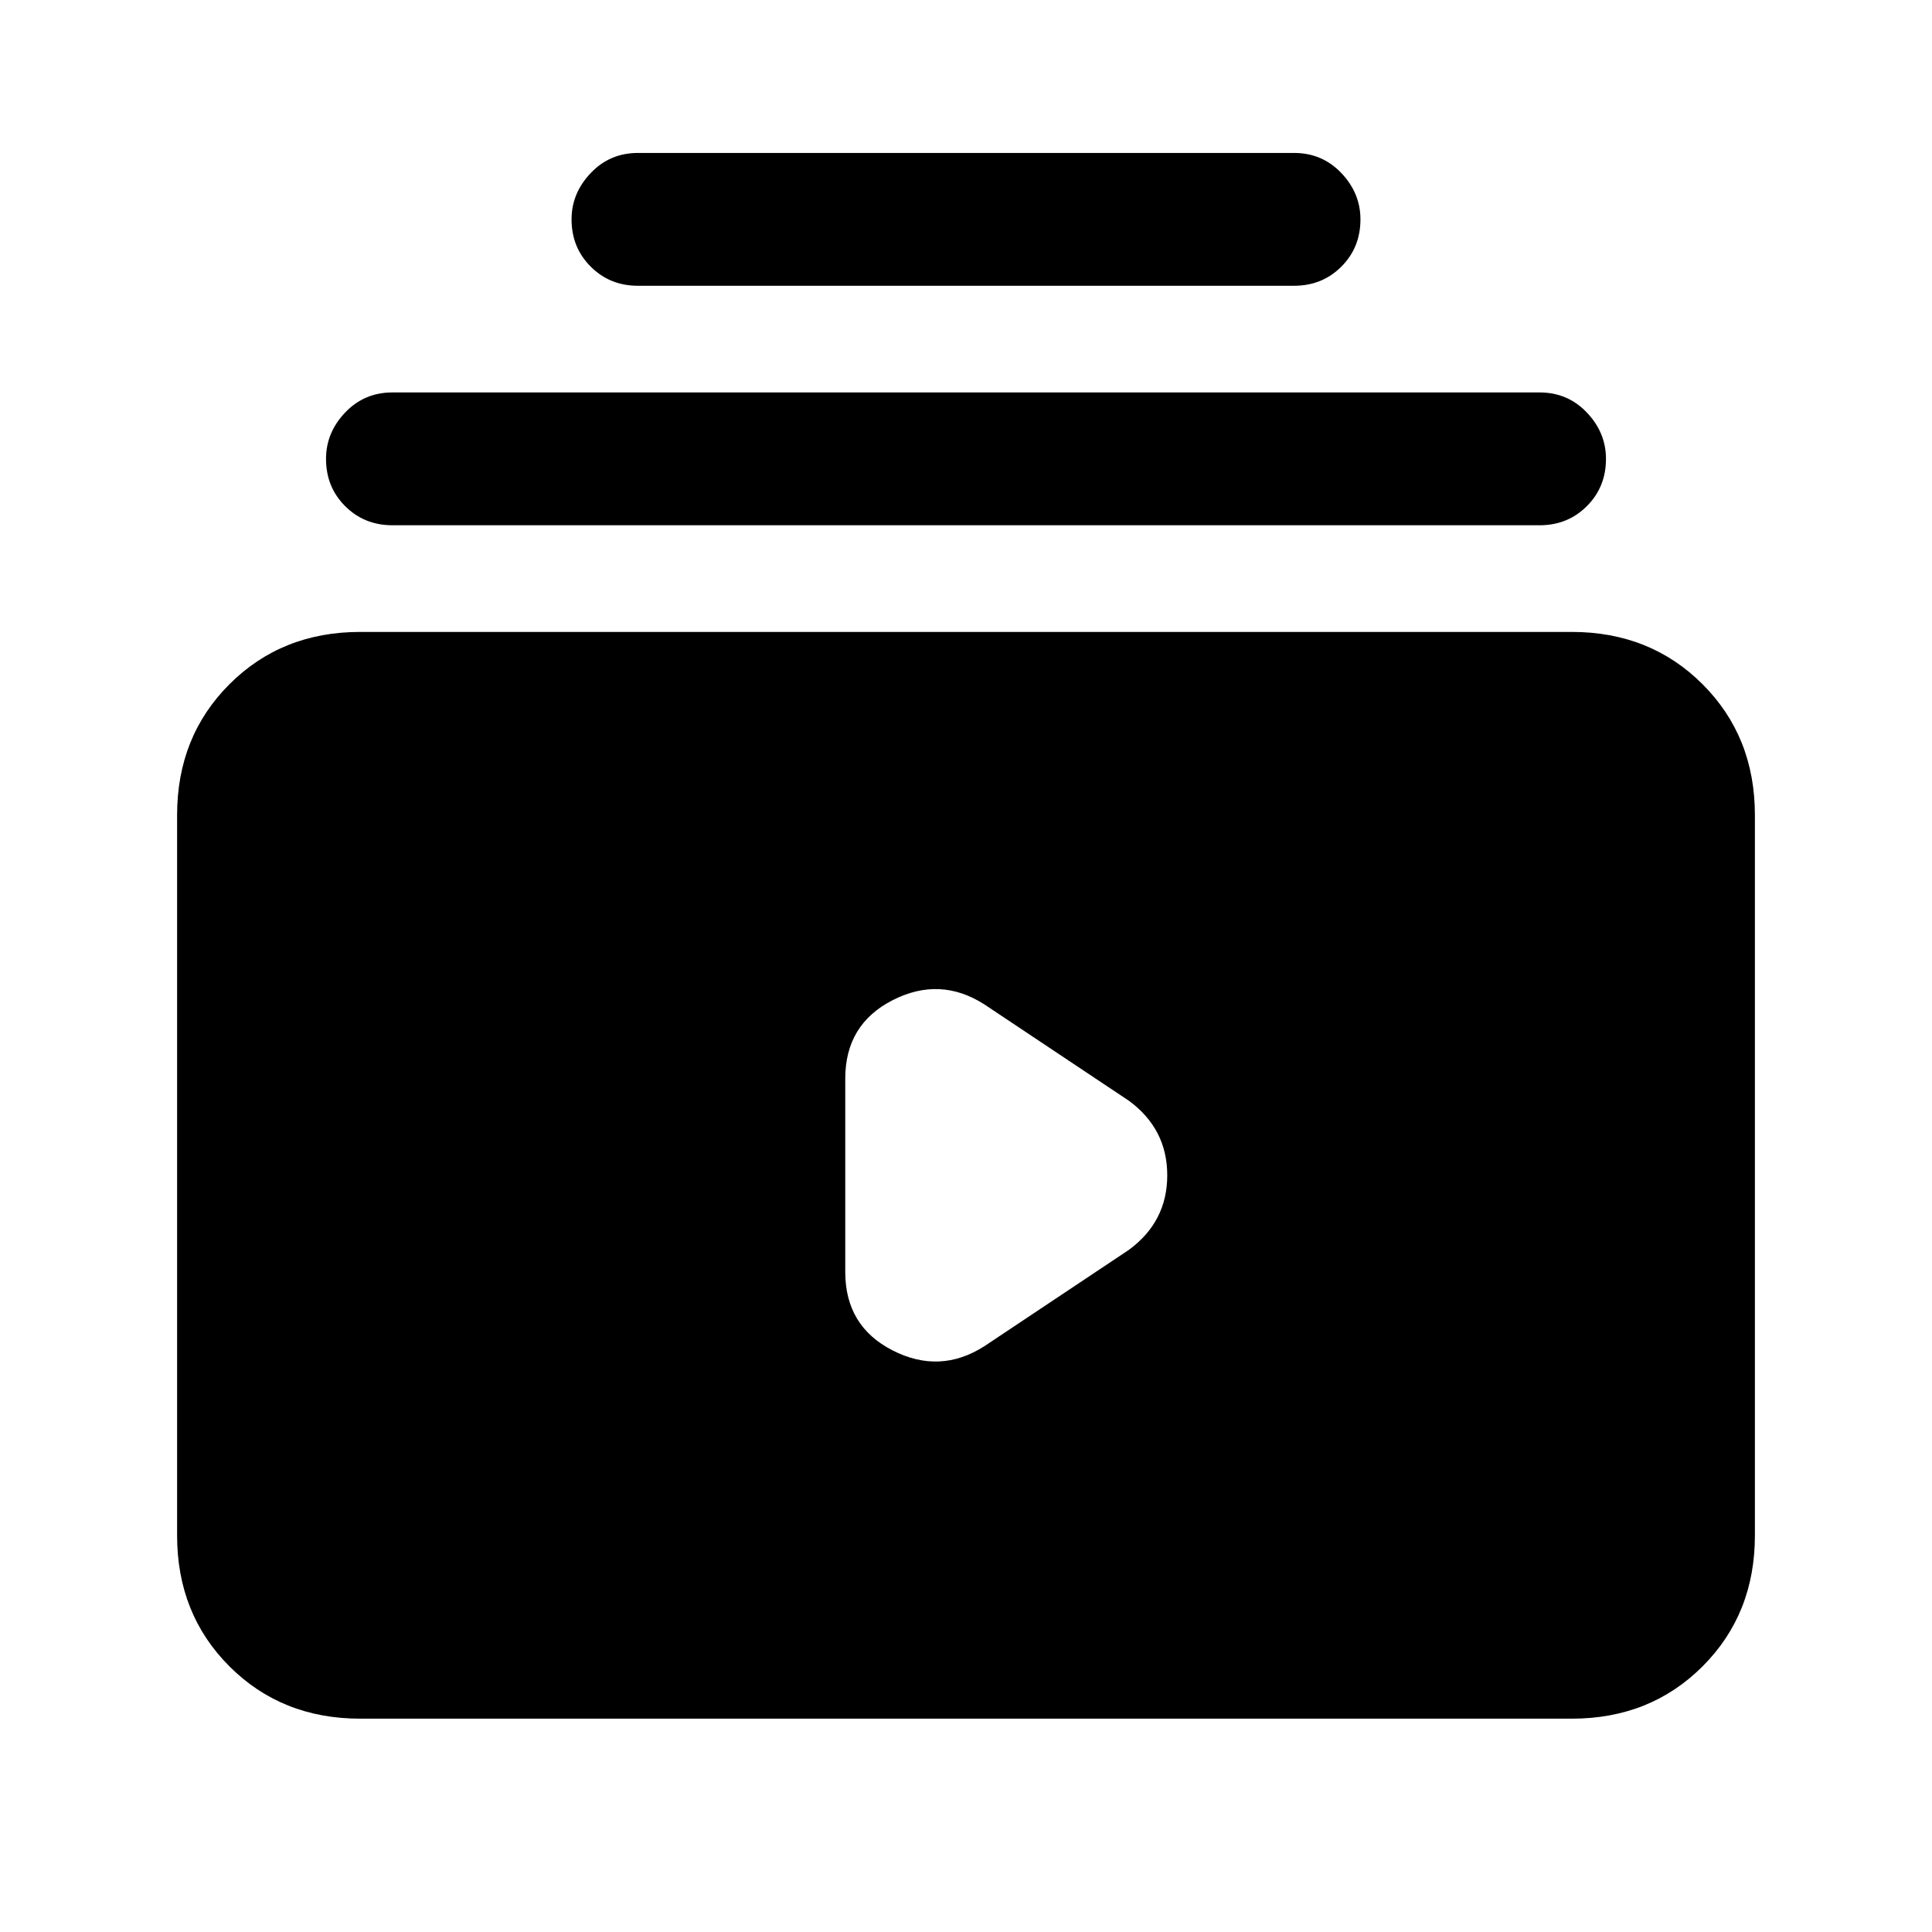 <svg xmlns="http://www.w3.org/2000/svg" height="24" width="24"><path d="M7.925 3.55Q7.575 3.55 7.338 3.312Q7.1 3.075 7.1 2.725Q7.1 2.4 7.338 2.15Q7.575 1.9 7.925 1.9H16.075Q16.425 1.9 16.663 2.15Q16.9 2.4 16.9 2.725Q16.9 3.075 16.663 3.312Q16.425 3.55 16.075 3.55ZM4.875 6.525Q4.525 6.525 4.287 6.287Q4.05 6.05 4.05 5.7Q4.05 5.375 4.287 5.125Q4.525 4.875 4.875 4.875H19.125Q19.475 4.875 19.713 5.125Q19.95 5.375 19.95 5.7Q19.95 6.05 19.713 6.287Q19.475 6.525 19.125 6.525ZM4.475 21.35Q3.5 21.35 2.85 20.7Q2.2 20.05 2.2 19.075V10.125Q2.2 9.15 2.85 8.5Q3.5 7.85 4.475 7.85H19.525Q20.5 7.85 21.15 8.5Q21.8 9.15 21.8 10.125V19.075Q21.8 20.05 21.15 20.7Q20.5 21.35 19.525 21.35ZM12.225 16.725 14.025 15.525Q14.5 15.175 14.5 14.6Q14.5 14.025 14.025 13.675L12.225 12.475Q11.675 12.125 11.088 12.425Q10.5 12.725 10.5 13.4V15.8Q10.5 16.475 11.088 16.775Q11.675 17.075 12.225 16.725Z"/></svg>